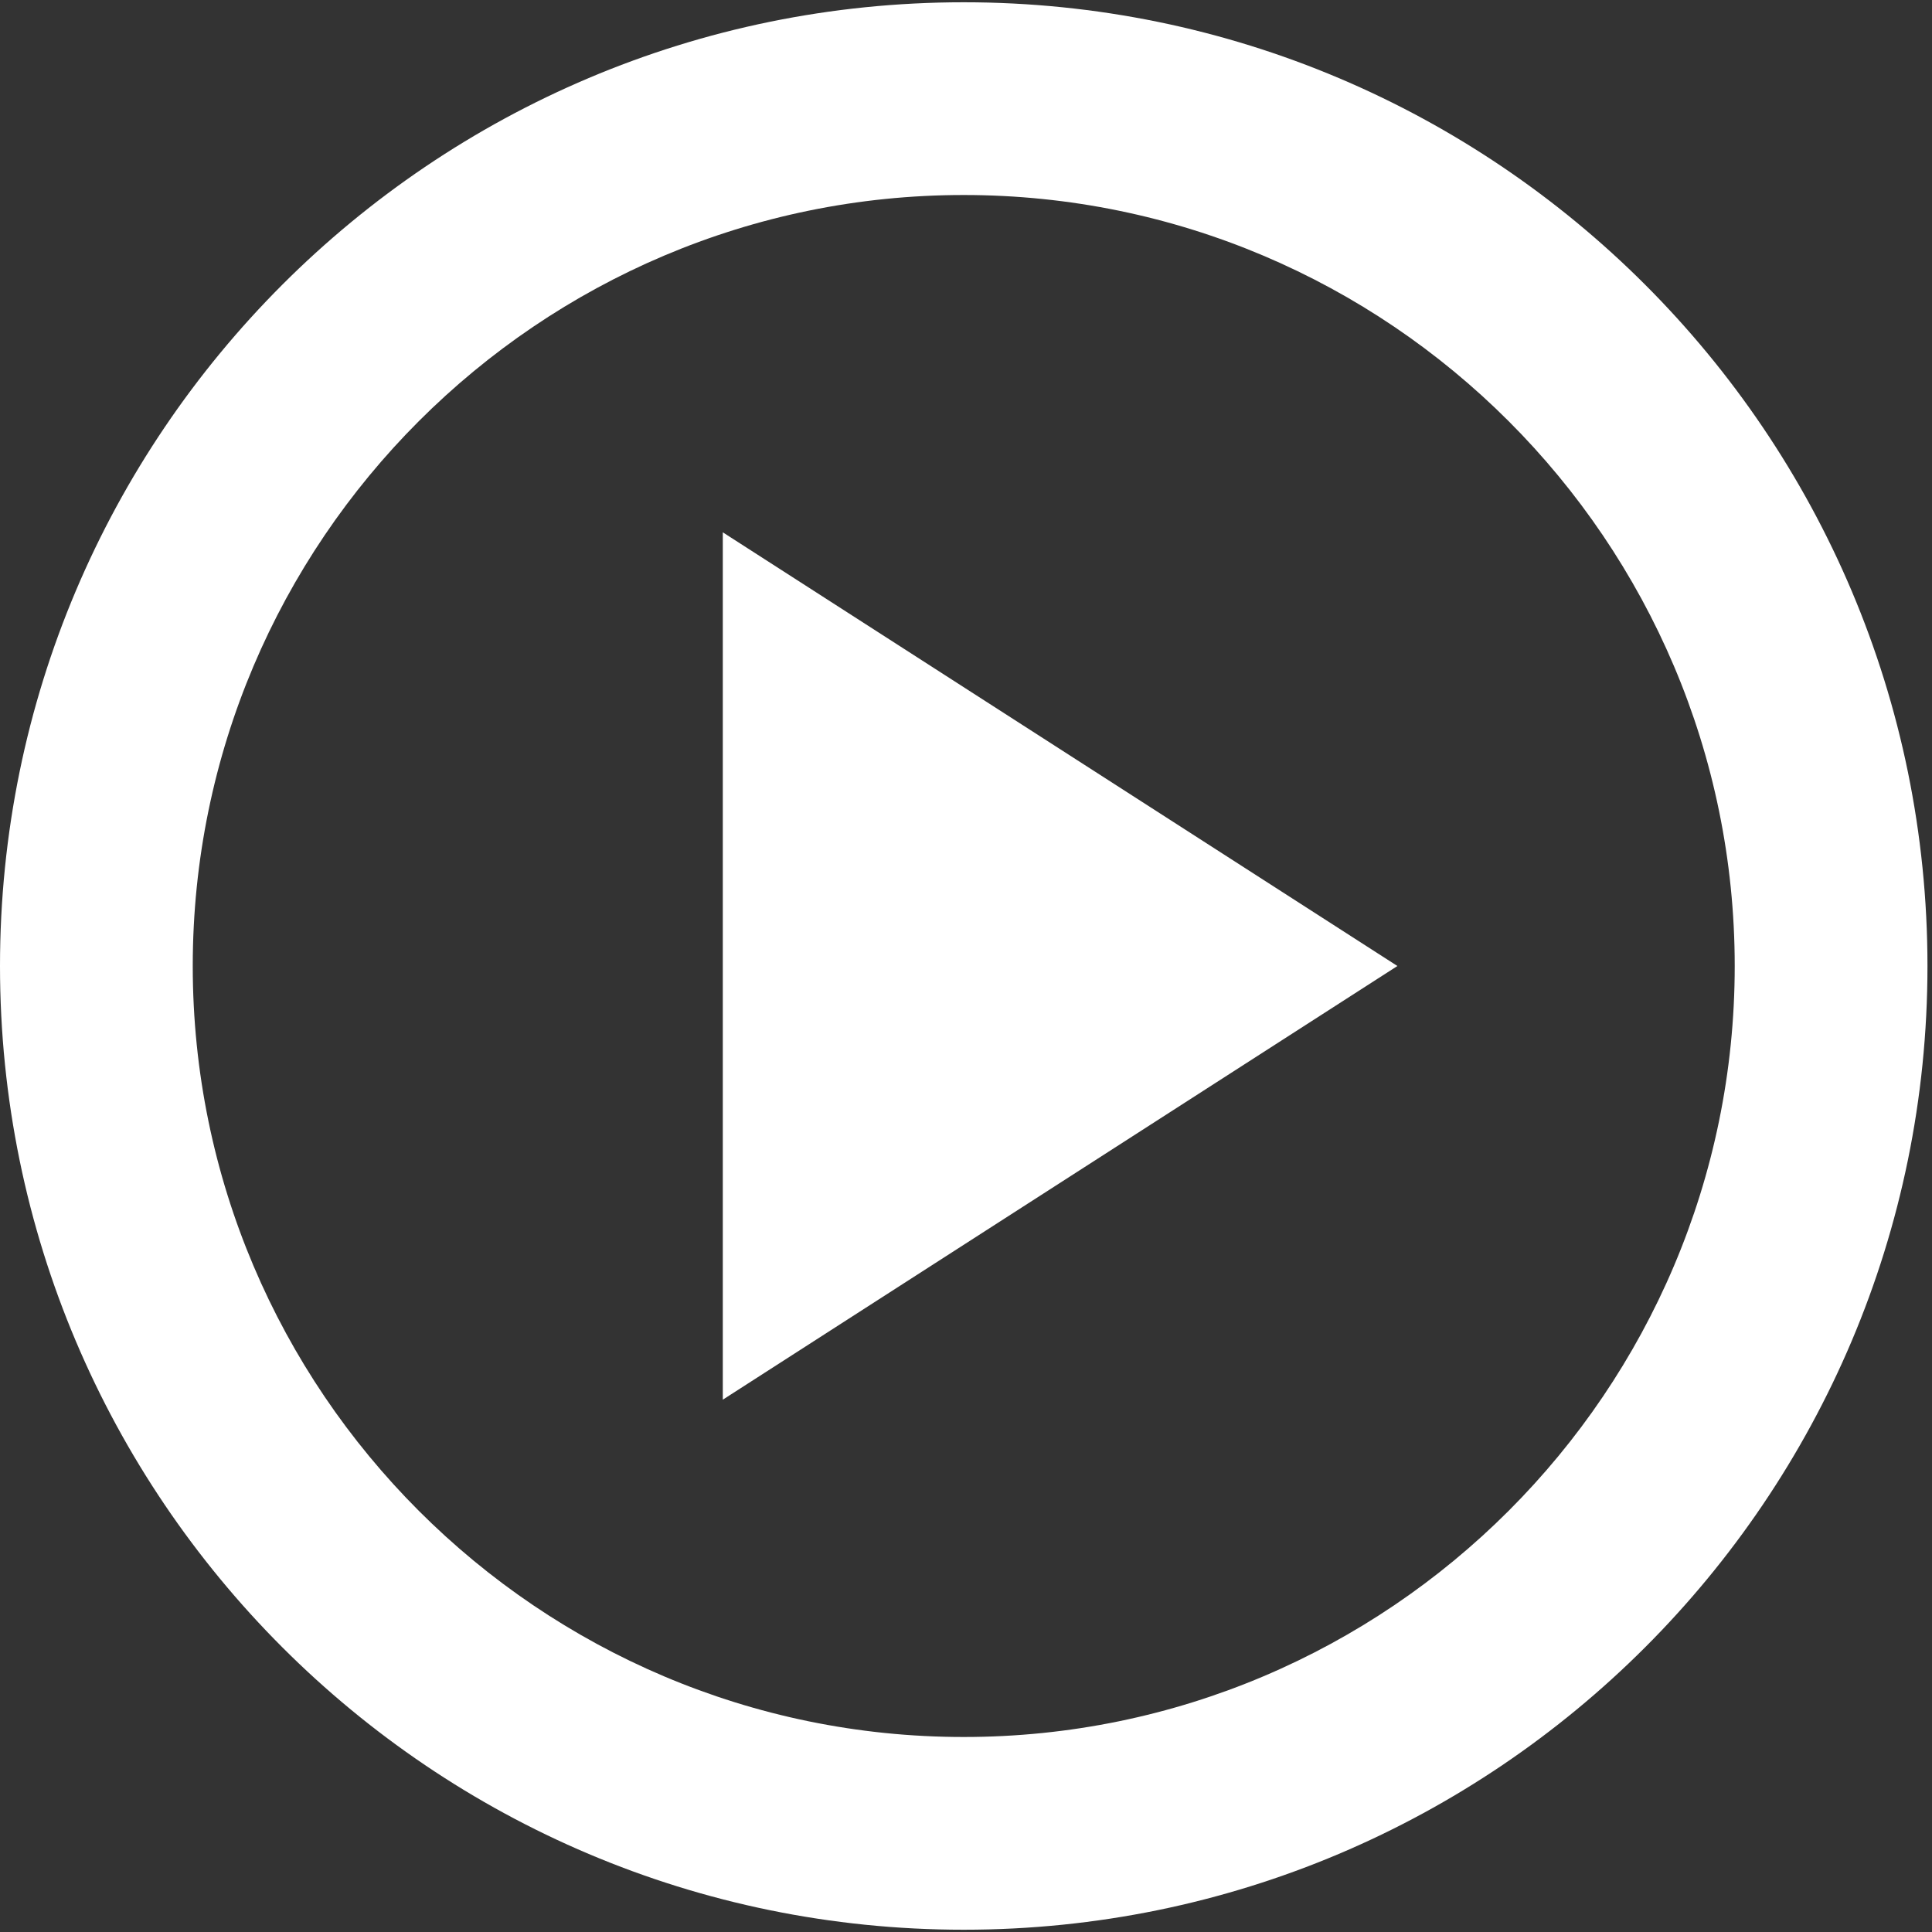 <svg width="142" height="142" viewBox="0 0 142 142" fill="none" xmlns="http://www.w3.org/2000/svg">
<rect x="0" y="0" width="142" height="142" fill="#333333" stroke="none"/>
<path d="M70.833 0.167C31.733 0.167 0 31.9 0 71C0 110.1 31.733 141.833 70.833 141.833C109.933 141.833 141.667 110.1 141.667 71C141.667 31.9 109.933 0.167 70.833 0.167ZM70.833 127.667C39.596 127.667 14.167 102.238 14.167 71C14.167 39.763 39.596 14.333 70.833 14.333C102.071 14.333 127.5 39.763 127.5 71C127.5 102.238 102.071 127.667 70.833 127.667ZM53.125 102.875L102.708 71L53.125 39.125V102.875Z" fill="white"/>
</svg>
